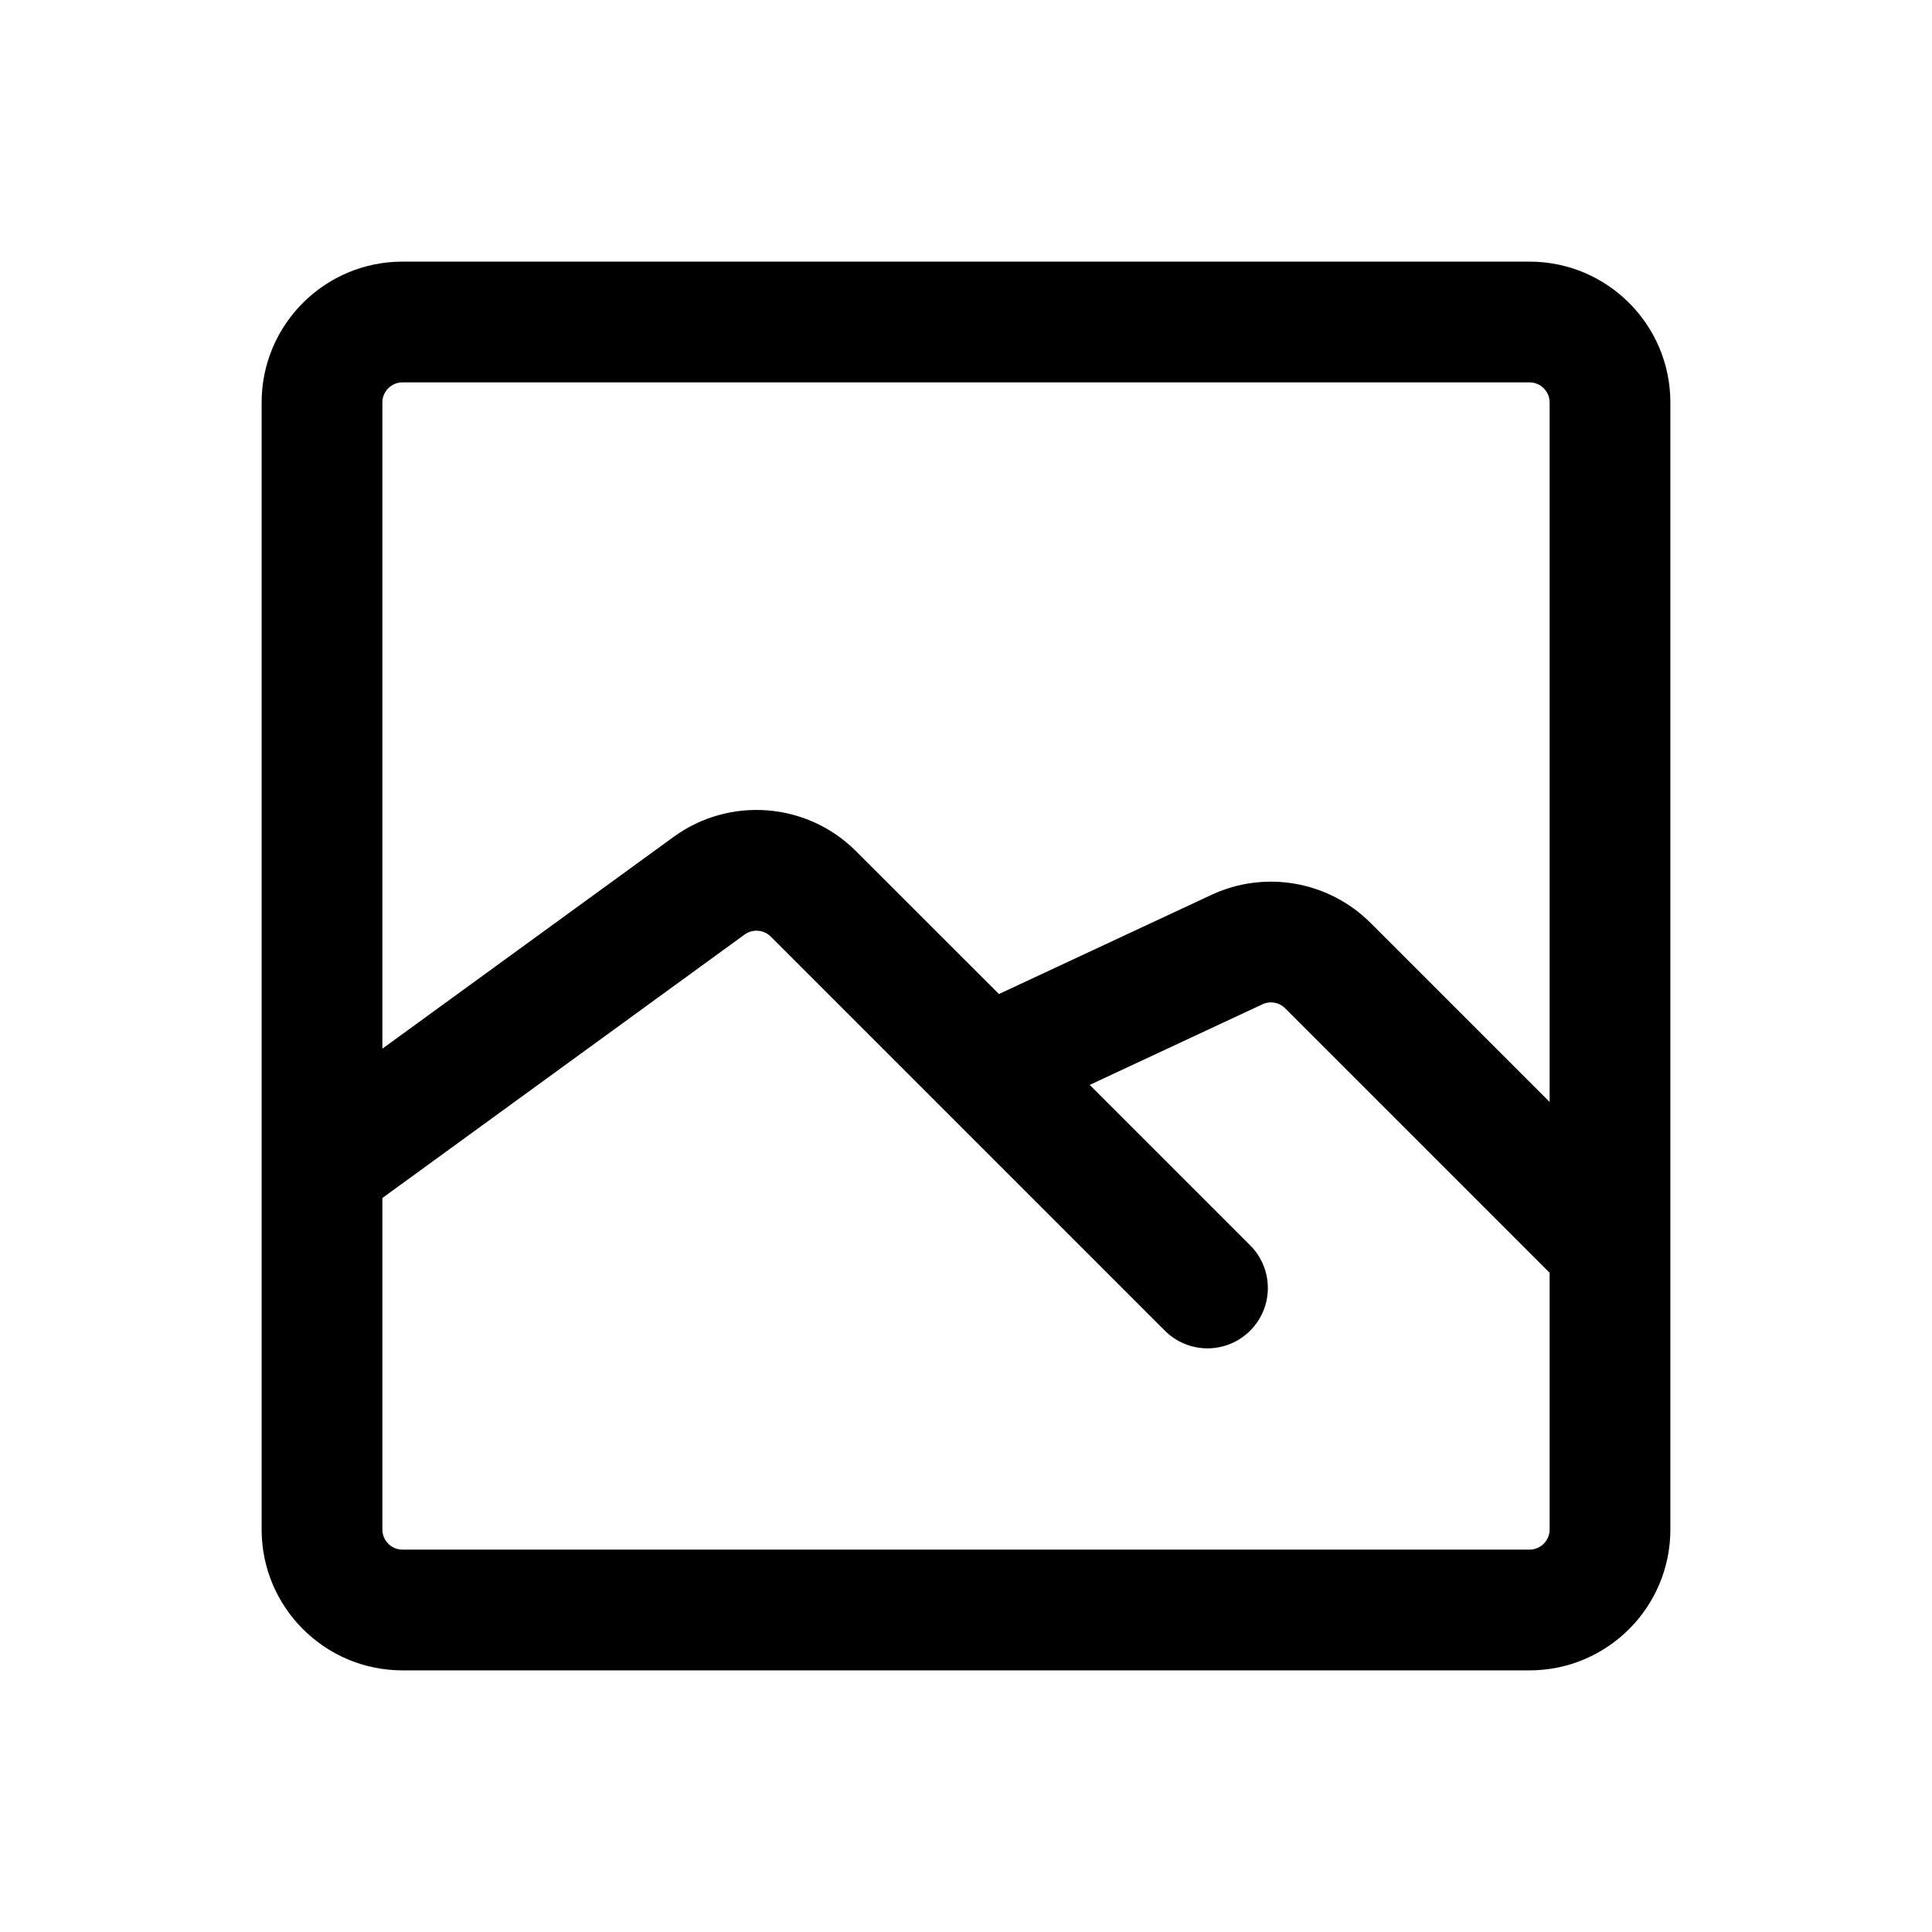 <svg width="1em" height="1em" viewBox="0 0 24 24" fill="currentColor" xmlns="http://www.w3.org/2000/svg">
<path fill-rule="evenodd" clip-rule="evenodd" d="M5 4.75C4.862 4.75 4.75 4.862 4.75 5V13.027L8.368 10.396C9.064 9.89 10.026 9.965 10.634 10.574L12.409 12.348L15.048 11.117C15.715 10.805 16.505 10.945 17.026 11.465L19.25 13.689V5C19.25 4.862 19.138 4.75 19 4.75H5ZM19.25 15.811L15.965 12.526C15.891 12.451 15.778 12.431 15.682 12.476L13.537 13.477L15.53 15.47C15.823 15.763 15.823 16.237 15.53 16.53C15.237 16.823 14.763 16.823 14.47 16.53L9.574 11.634C9.487 11.548 9.35 11.537 9.25 11.609L4.75 14.882V19C4.75 19.138 4.862 19.25 5 19.25H19C19.138 19.25 19.25 19.138 19.25 19V15.811ZM3.25 5C3.25 4.034 4.034 3.25 5 3.25H19C19.966 3.25 20.75 4.034 20.75 5V19C20.75 19.966 19.966 20.75 19 20.75H5C4.034 20.75 3.25 19.966 3.25 19V5Z" />
</svg>
